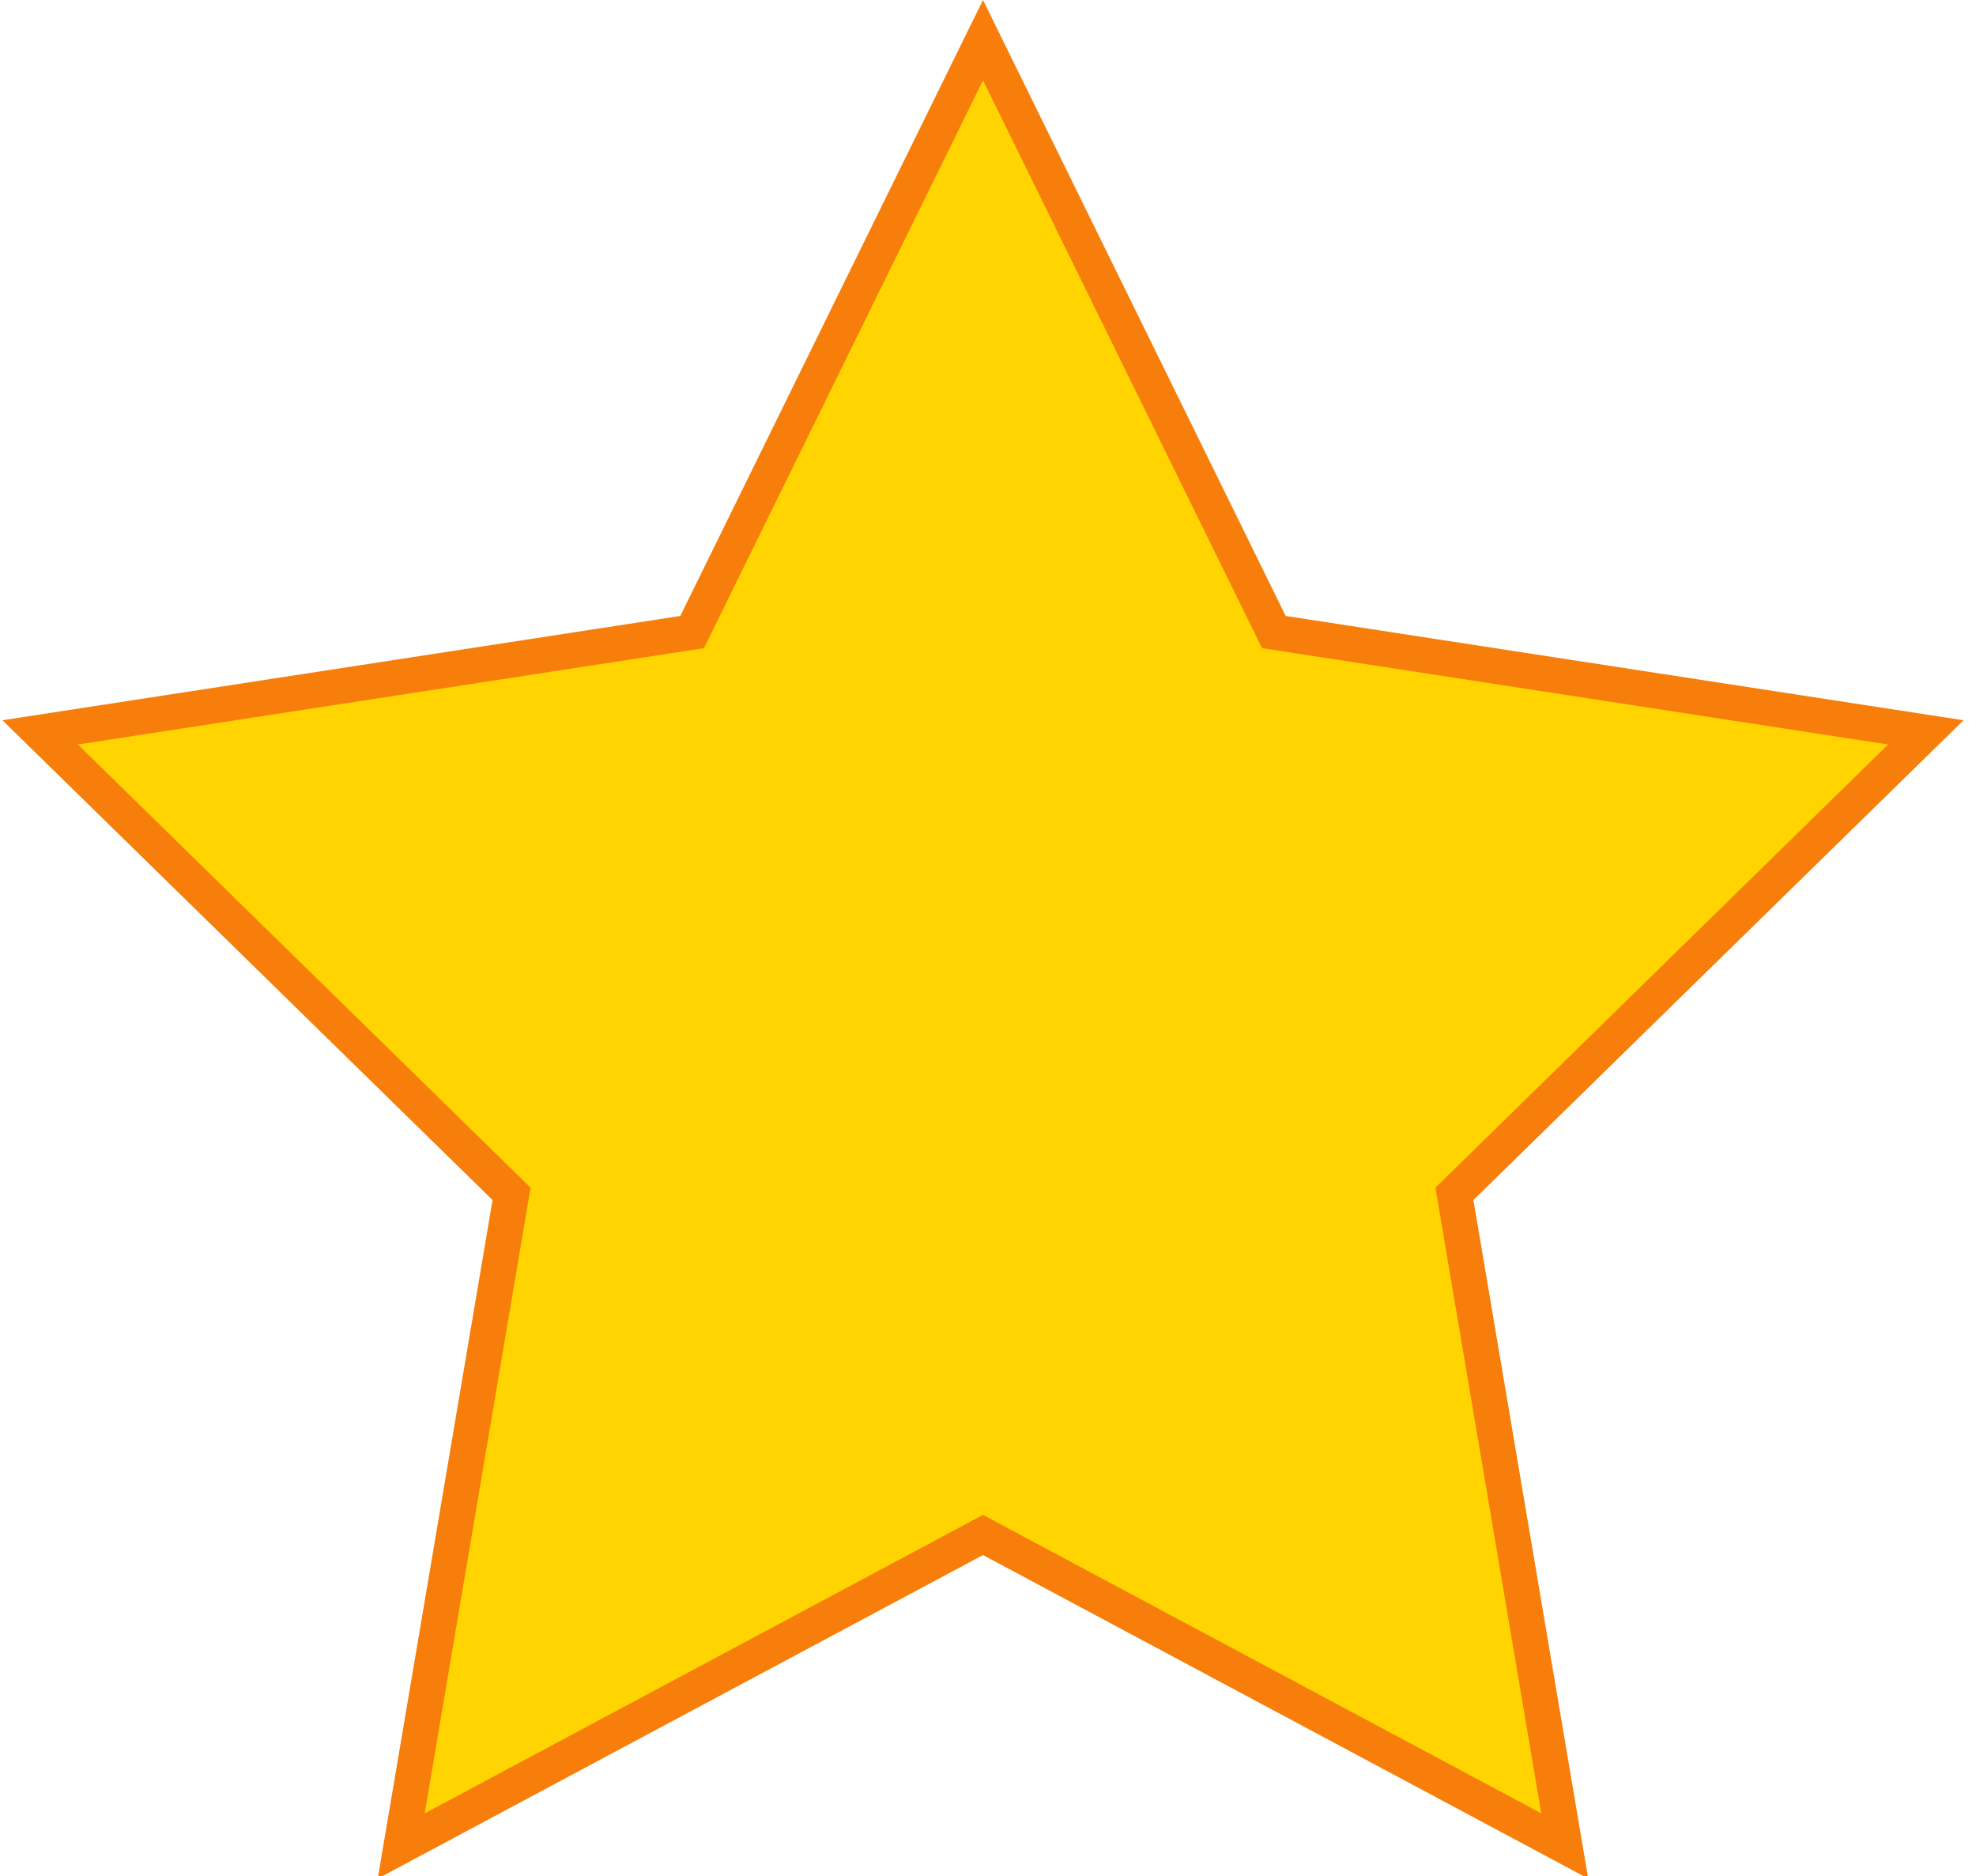 <?xml version="1.0" encoding="utf-8"?>
<!-- Generator: Adobe Illustrator 23.0.3, SVG Export Plug-In . SVG Version: 6.00 Build 0)  -->
<svg version="1.1" id="Слой_1" xmlns="http://www.w3.org/2000/svg" xmlns:xlink="http://www.w3.org/1999/xlink" x="0px" y="0px"
	 viewBox="0 0 19.7 18.7" style="enable-background:new 0 0 19.7 18.7;" xml:space="preserve">
<style type="text/css">
	.st0{fill:#FFD400;stroke:#F77E0B;stroke-width:0.353;stroke-miterlimit:10;}
</style>
<path id="Контур_194" class="st0" d="M9.8,0.4l2.9,5.9l6.5,1l-4.7,4.6l1.1,6.5l-5.8-3.1L4,18.4l1.1-6.5L0.4,7.3l6.5-1L9.8,0.4
	z"/>
</svg>
